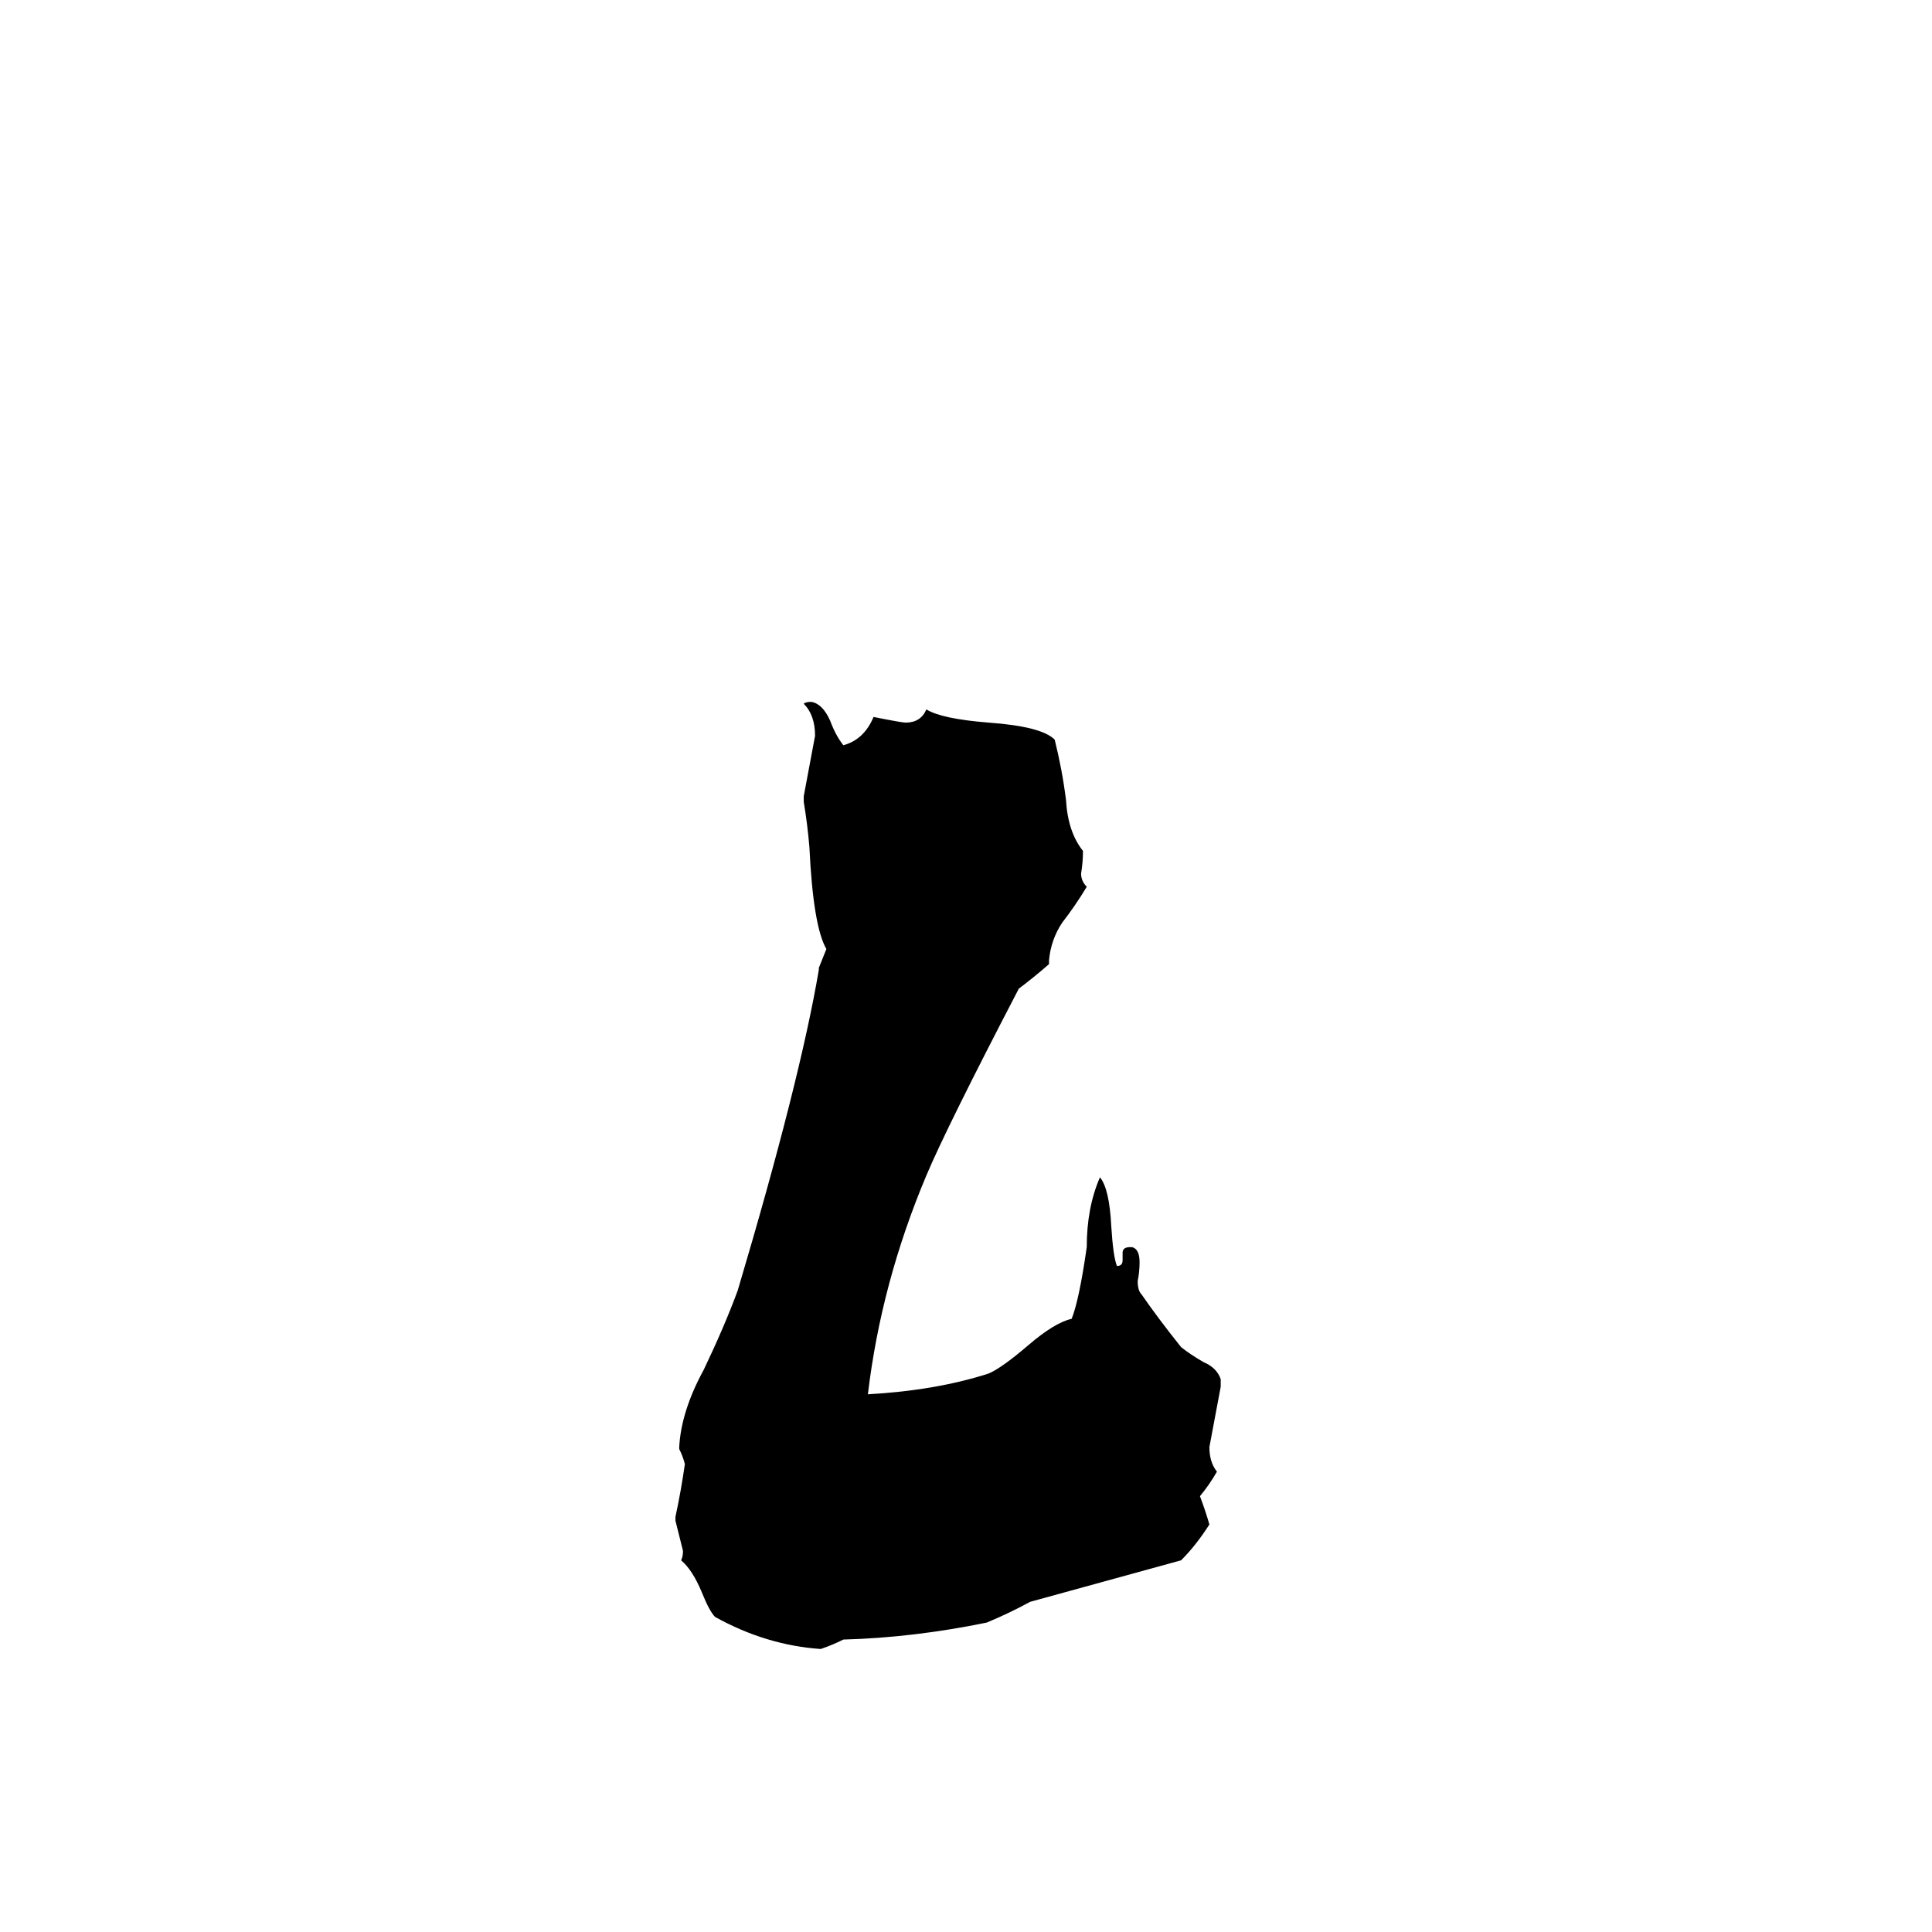 <svg xmlns="http://www.w3.org/2000/svg" viewBox="0 -800 1024 1024">
	<path fill="#000000" d="M647 -69V-65Q644 -49 641 -33Q641 -25 645 -20Q641 -13 636 -7Q639 1 641 8Q634 19 626 27Q586 38 546 49Q535 55 523 60Q484 68 447 69Q441 72 435 74Q406 72 379 57Q376 54 372 44Q367 32 361 27Q362 25 362 22Q360 14 358 6V4Q361 -10 363 -24Q362 -28 360 -32V-33Q361 -52 373 -74Q384 -97 391 -116Q424 -227 434 -286V-287Q436 -292 438 -297Q431 -309 429 -351Q428 -363 426 -375V-378Q429 -394 432 -410Q432 -421 426 -427Q427 -428 430 -428Q436 -427 440 -418Q443 -410 447 -405Q458 -408 463 -420Q478 -417 480 -417Q488 -417 491 -424Q499 -419 524 -417Q552 -415 559 -408Q563 -392 565 -376Q566 -359 574 -349Q574 -343 573 -337Q573 -333 576 -330Q570 -320 563 -311Q557 -302 556 -291V-289Q548 -282 540 -276Q502 -203 491 -177Q467 -120 460 -61Q496 -63 524 -72Q531 -75 545 -87Q559 -99 568 -101Q572 -111 576 -139Q576 -160 583 -176Q588 -170 589 -150Q590 -134 592 -129Q595 -129 595 -132V-136Q595 -139 599 -139H600Q604 -138 604 -131Q604 -126 603 -121Q603 -116 605 -114Q614 -101 626 -86Q631 -82 638 -78Q645 -75 647 -69Z"/>
</svg>